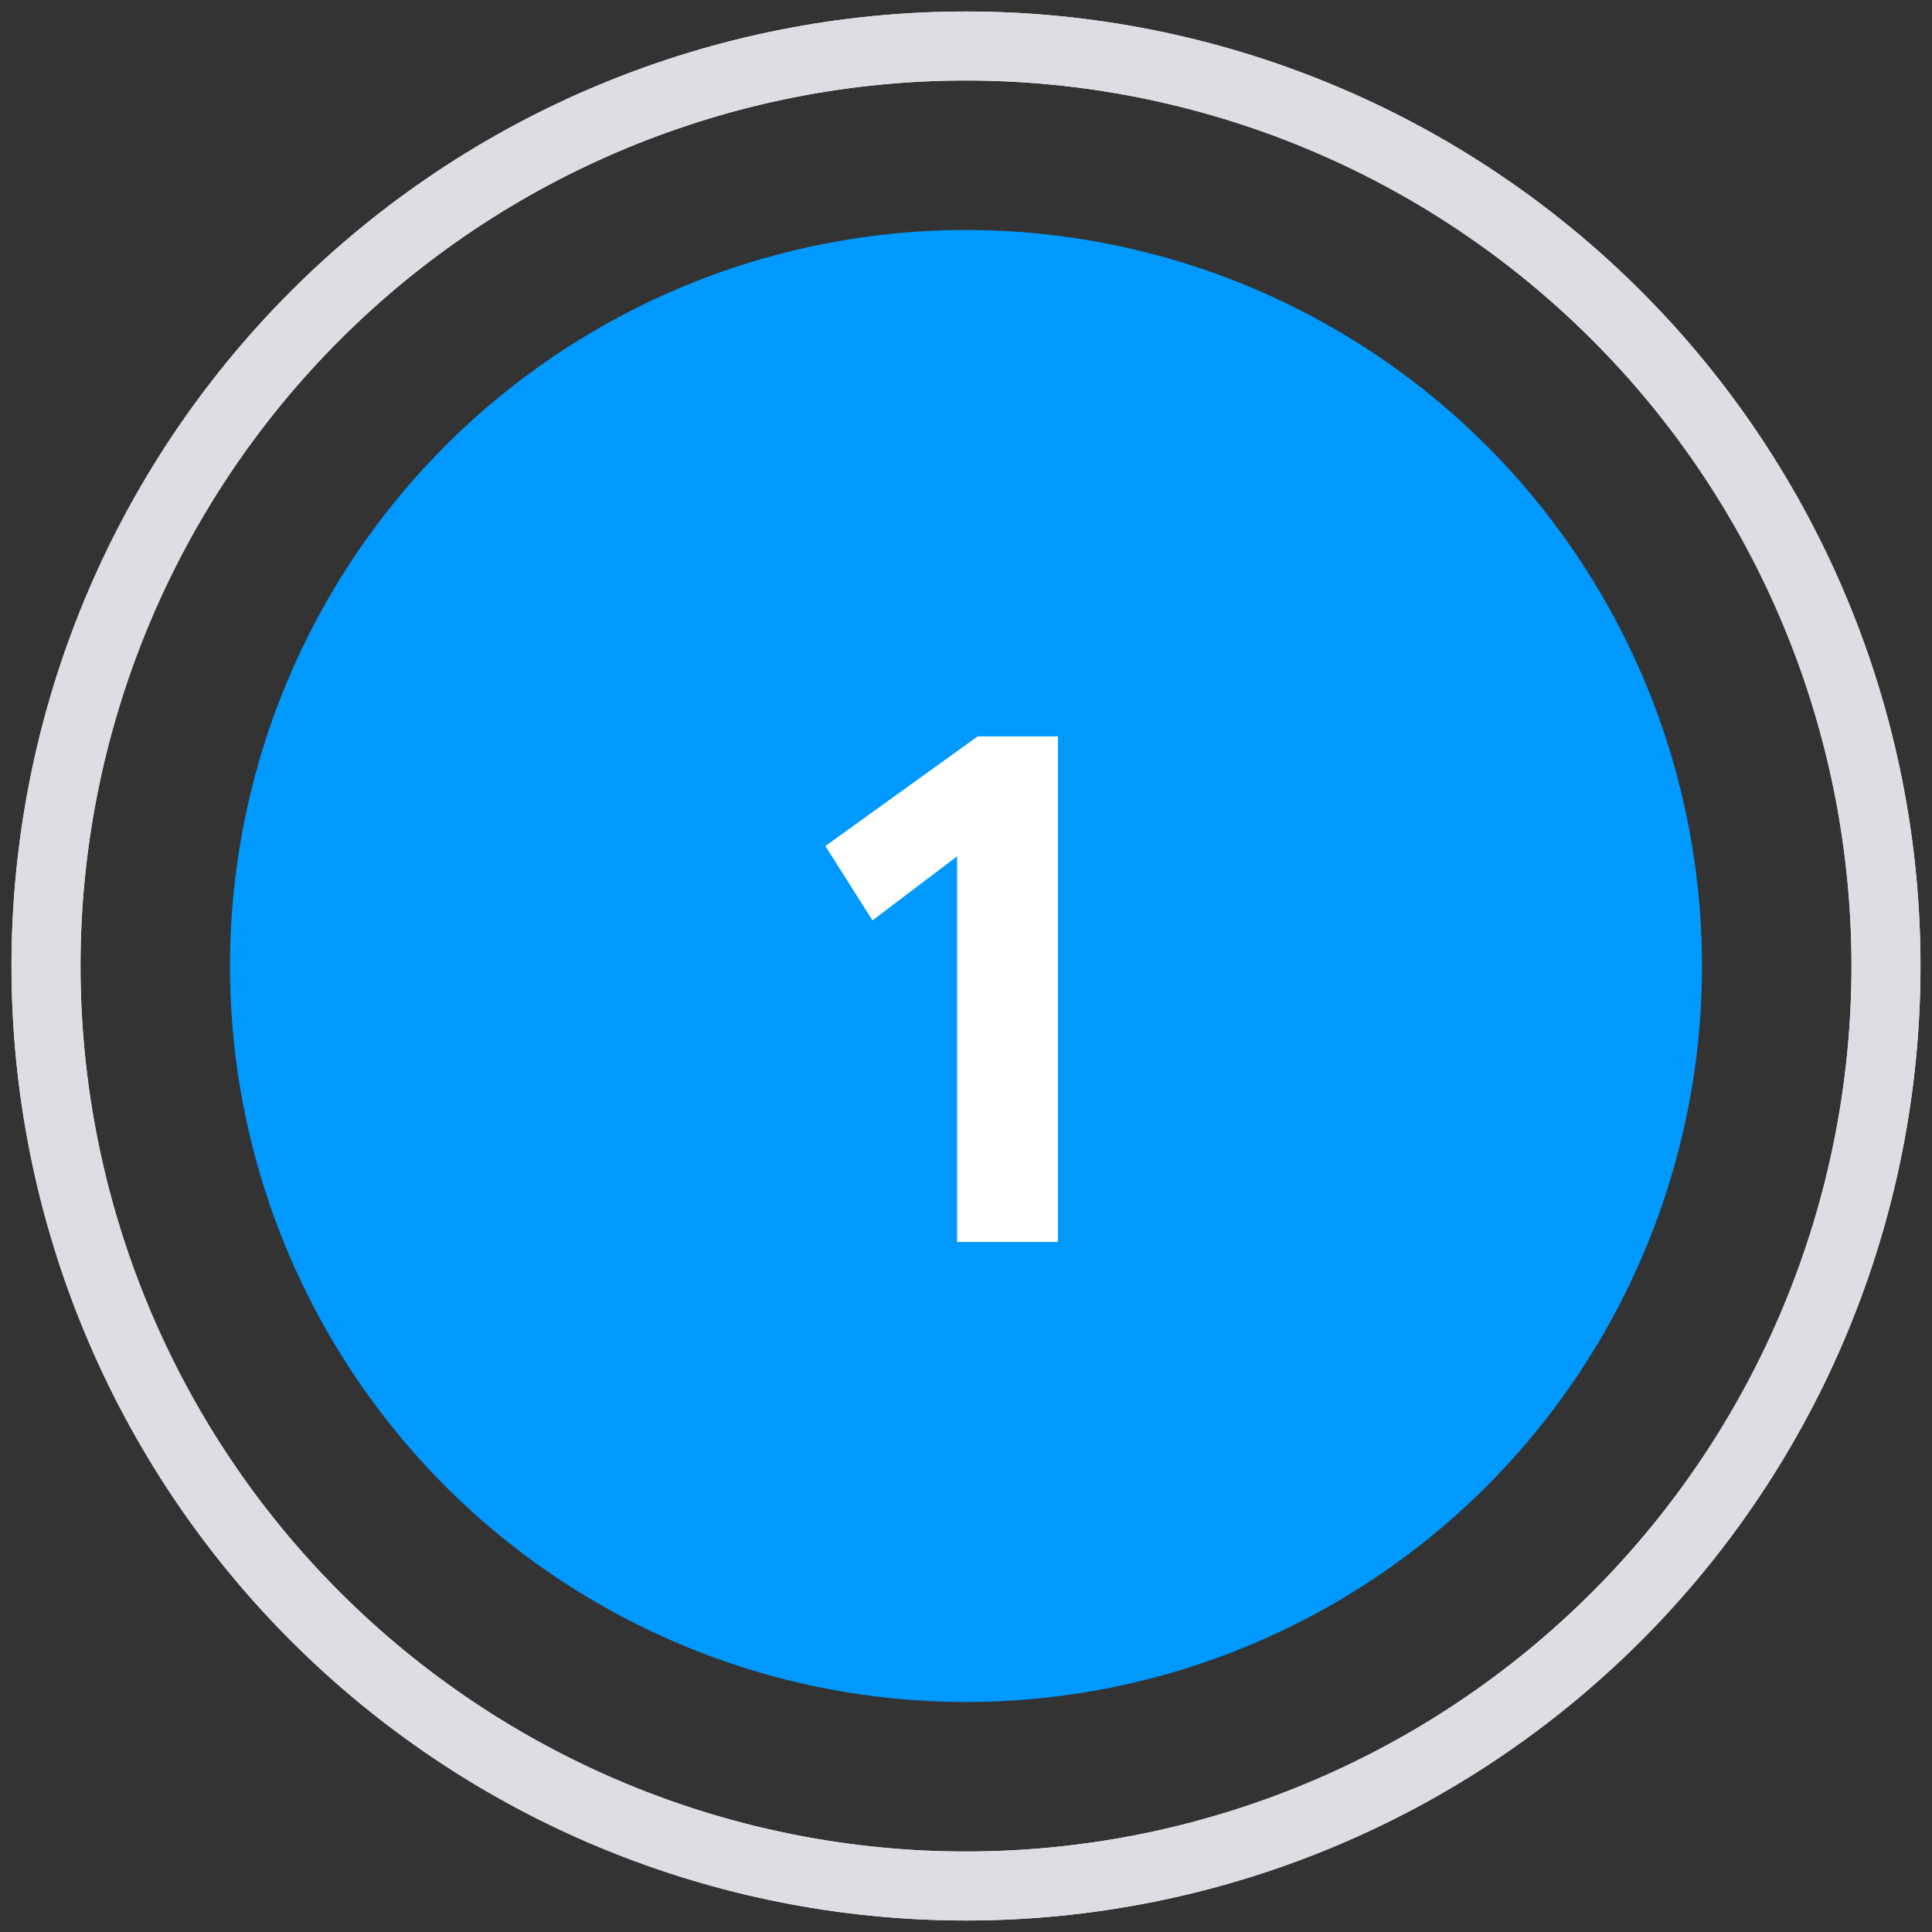 <svg width="84" height="84" viewBox="0 0 84 84" fill="none" xmlns="http://www.w3.org/2000/svg">
<rect x="0" y="0" width="84" height="84" fill="#333333" stroke="none"/>
<path d="M42 2C47.253 2 52.454 3.035 57.307 5.045C62.16 7.055 66.57 10.001 70.284 13.716C73.999 17.43 76.945 21.84 78.955 26.693C80.965 31.546 82 36.747 82 42C82 47.253 80.965 52.454 78.955 57.307C76.945 62.16 73.999 66.57 70.284 70.284C66.57 73.999 62.16 76.945 57.307 78.955C52.454 80.965 47.253 82 42 82C36.747 82 31.546 80.965 26.693 78.955C21.84 76.945 17.43 73.999 13.716 70.284C10.001 66.57 7.055 62.16 5.045 57.307C3.035 52.454 2 47.253 2 42C2 36.747 3.035 31.546 5.045 26.693C7.055 21.84 10.001 17.43 13.716 13.716C17.43 10.001 21.84 7.055 26.693 5.045C31.546 3.035 36.747 2 42 2L42 2Z" stroke="#F6F6F8" stroke-width="3" stroke-linecap="round"/>
<path d="M42 2C47.253 2 52.454 3.035 57.307 5.045C62.16 7.055 66.57 10.001 70.284 13.716C73.999 17.43 76.945 21.84 78.955 26.693C80.965 31.546 82 36.747 82 42C82 47.253 80.965 52.454 78.955 57.307C76.945 62.16 73.999 66.57 70.284 70.284C66.57 73.999 62.16 76.945 57.307 78.955C52.454 80.965 47.253 82 42 82C36.747 82 31.546 80.965 26.693 78.955C21.84 76.945 17.43 73.999 13.716 70.284C10.001 66.57 7.055 62.16 5.045 57.307C3.035 52.454 2 47.253 2 42C2 36.747 3.035 31.546 5.045 26.693C7.055 21.84 10.001 17.43 13.716 13.716C17.43 10.001 21.84 7.055 26.693 5.045C31.546 3.035 36.747 2 42 2L42 2Z" stroke="#DDDDE3" stroke-width="3" stroke-linecap="round"/>
<circle cx="42" cy="42" r="32" fill="#0099FF"/>
<path d="M41.613 54H45.997V32.016H42.509L35.885 36.784L37.933 40.016L41.613 37.232V54Z" fill="white"/>
</svg>
